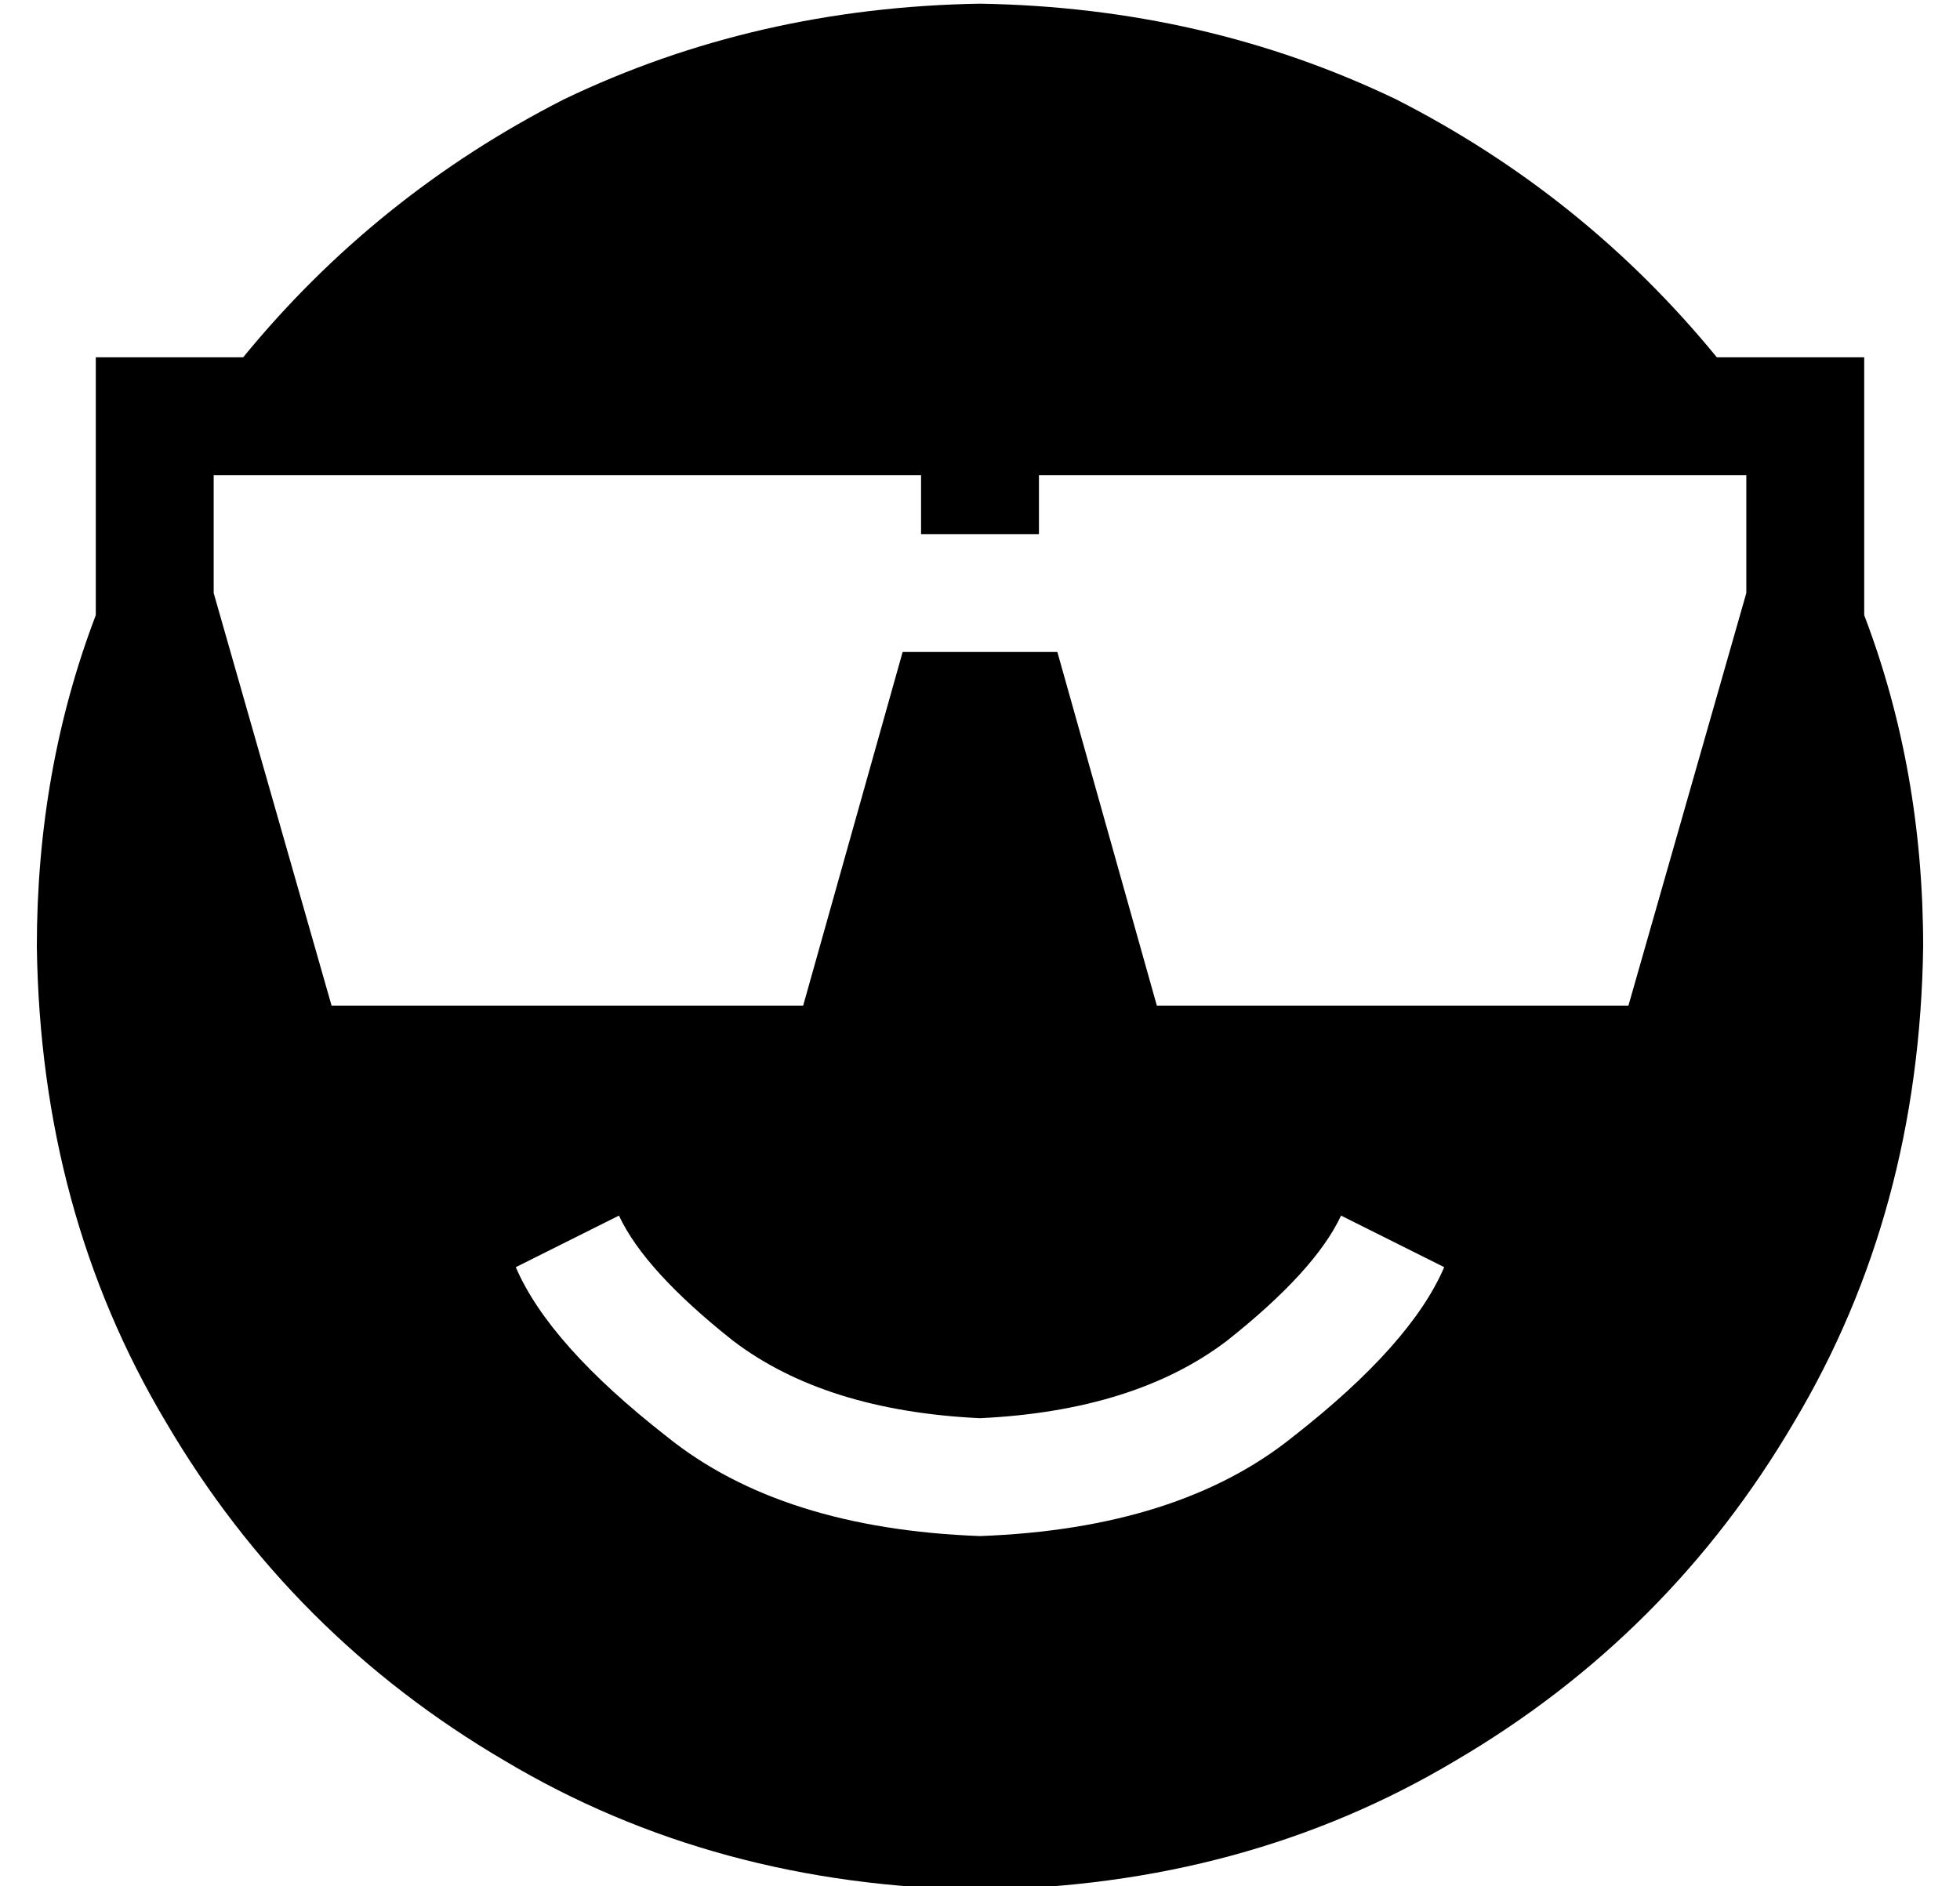 <?xml version="1.0" standalone="no"?>
<!DOCTYPE svg PUBLIC "-//W3C//DTD SVG 1.1//EN" "http://www.w3.org/Graphics/SVG/1.1/DTD/svg11.dtd" >
<svg xmlns="http://www.w3.org/2000/svg" xmlns:xlink="http://www.w3.org/1999/xlink" version="1.1" viewBox="-10 -40 532 512">
   <path fill="currentColor"
d="M256 473q72 -1 129 -35v0v0q58 -34 92 -92v0v0q34 -57 35 -129q0 -48 -16 -90v-2v0v-4v0v-32v0v-32v0h-32h-8q-36 -44 -87 -70q-52 -25 -113 -26q-61 1 -113 26q-51 26 -87 70h-8h-32v32v0v32v0v5v0v1v0q-16 42 -16 90q1 72 35 129q34 58 92 92q57 34 129 35v0zM208 233
h-128h128h-128l-32 -112v0v-32v0h192v0v16v0h32v0v-16v0h192v0v32v0l-32 112v0h-128v0l-27 -96v0h-42v0l-27 96v0zM130 304l28 -14l-28 14l28 -14q7 15 31 34q25 19 67 21q42 -2 67 -21q24 -19 31 -34l28 14v0q-9 21 -41 46q-31 25 -85 27q-54 -2 -85 -27q-32 -25 -41 -46v0
z" />
</svg>
